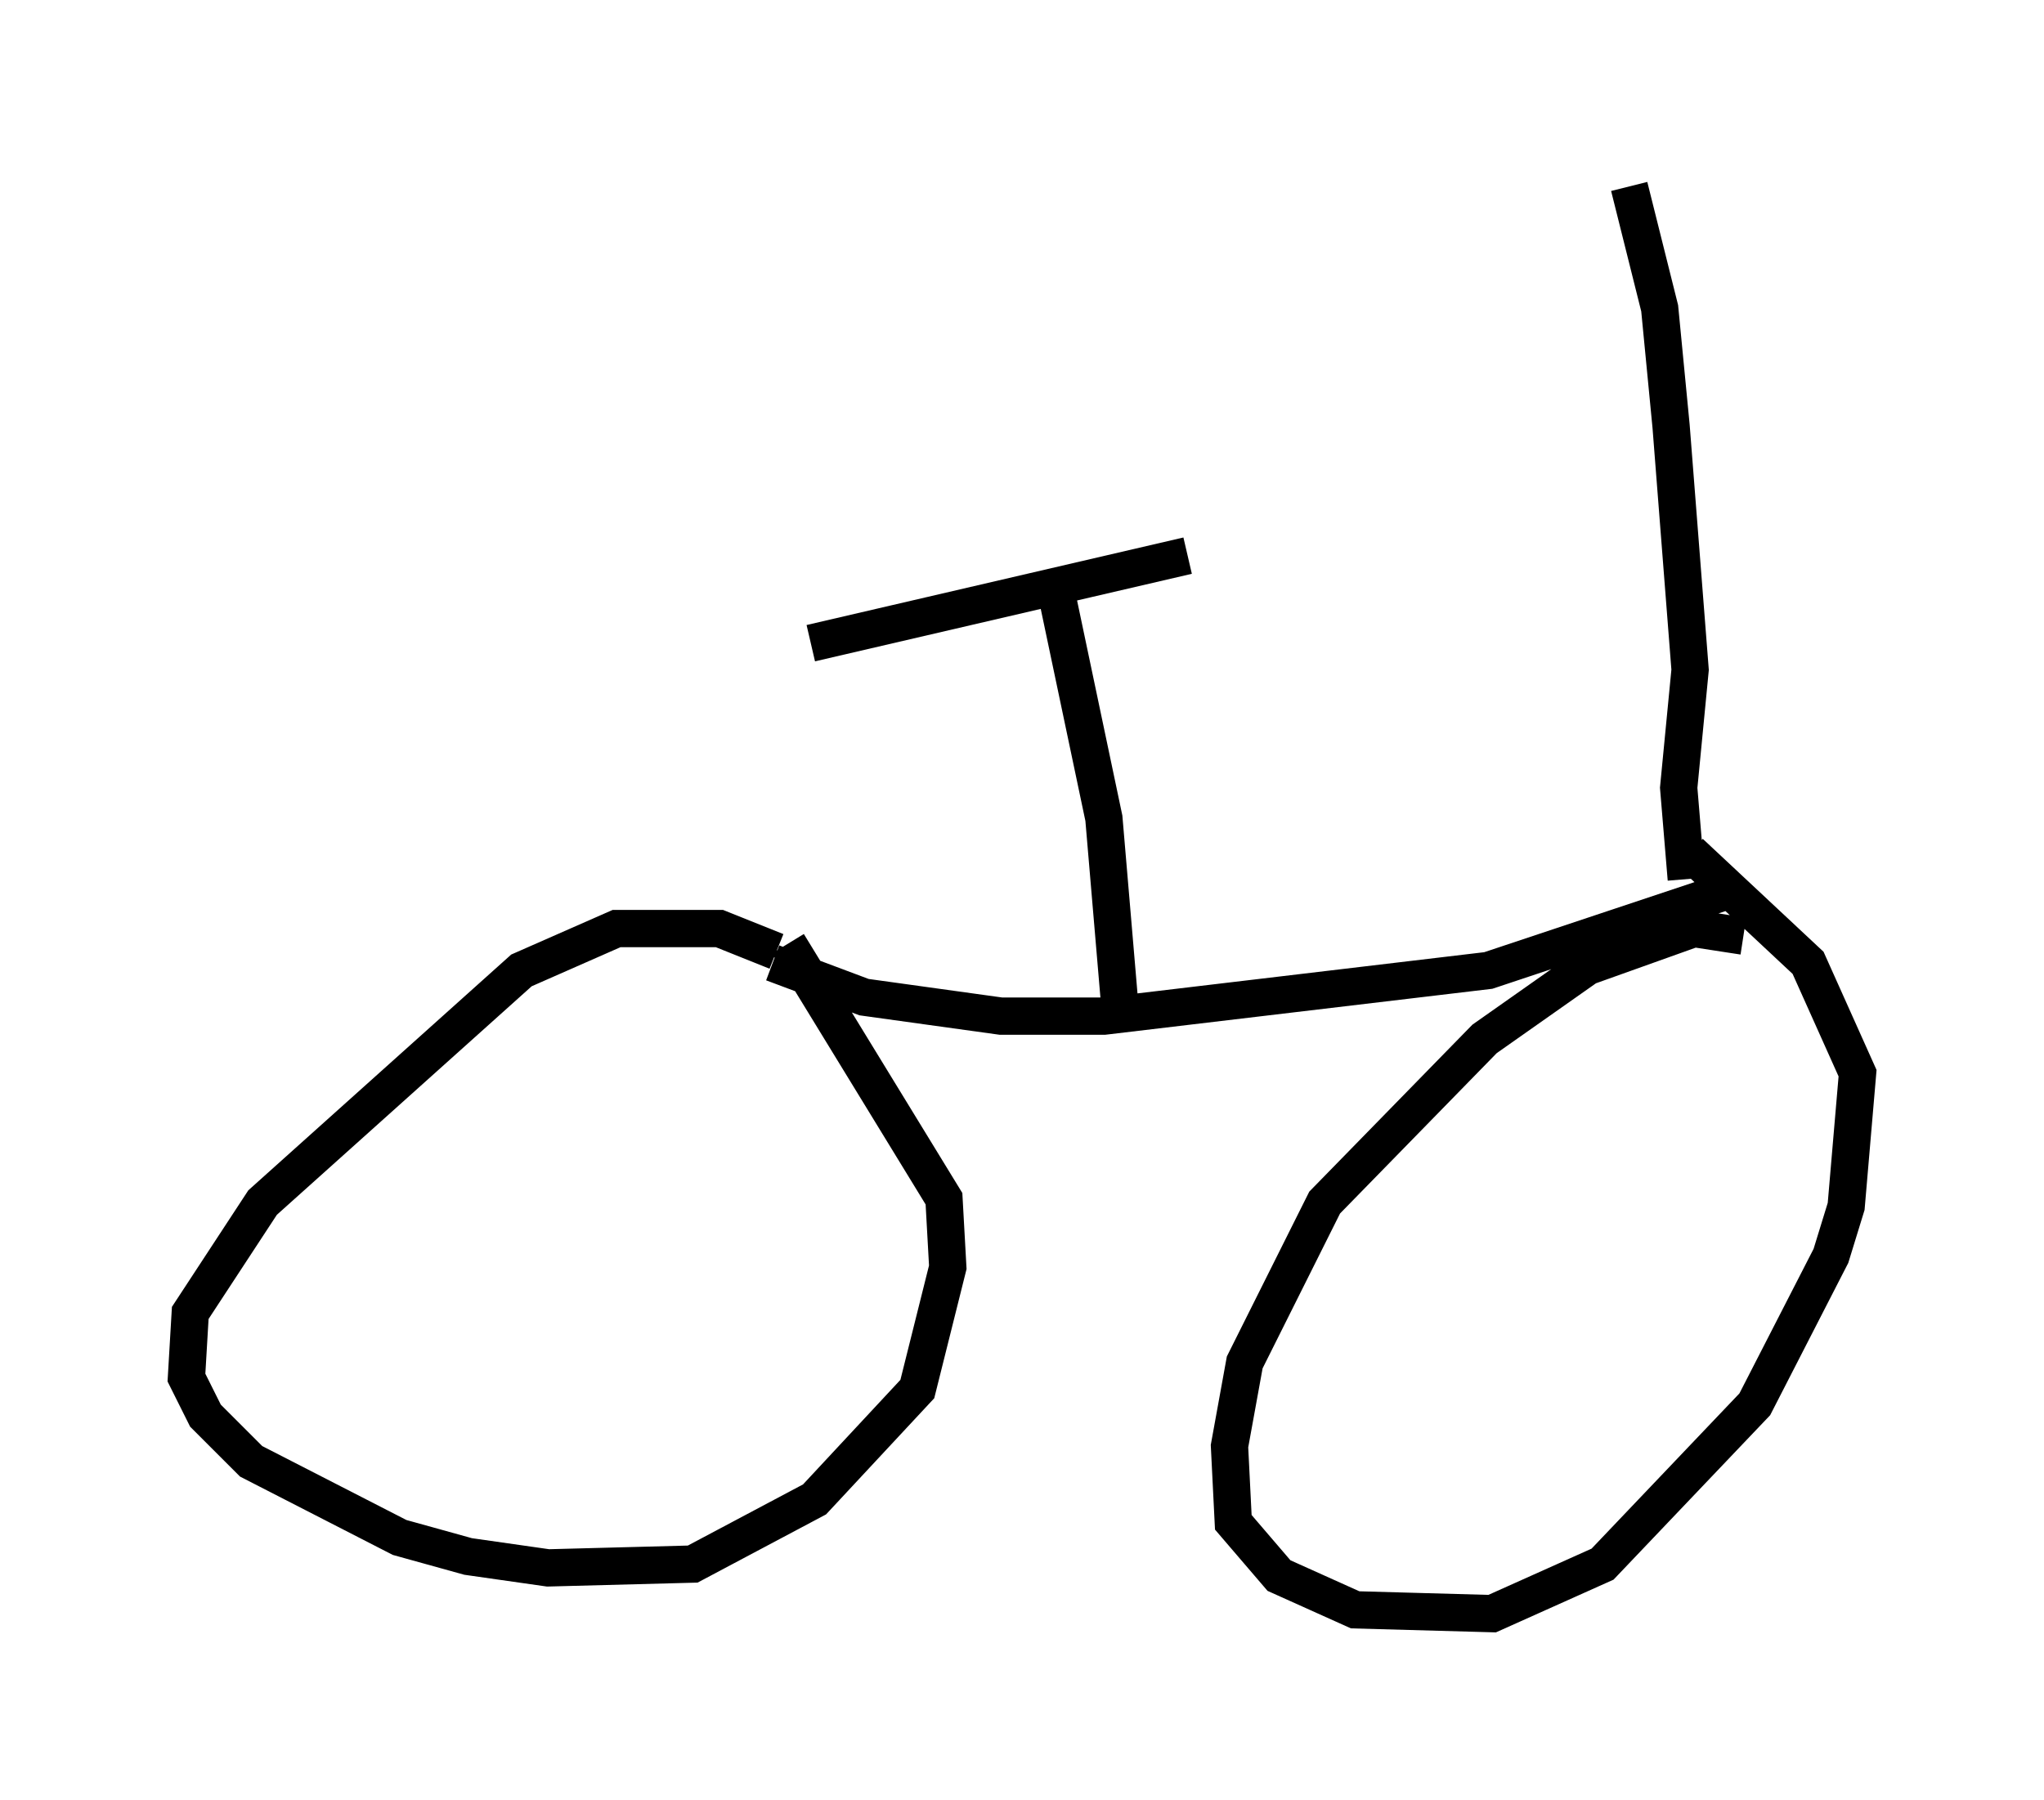 <?xml version="1.0" encoding="utf-8" ?>
<svg baseProfile="full" height="48.282" version="1.1" width="54.815" xmlns="http://www.w3.org/2000/svg" xmlns:ev="http://www.w3.org/2001/xml-events" xmlns:xlink="http://www.w3.org/1999/xlink"><defs /><rect fill="white" height="48.282" width="54.815" x="0" y="0" /><path d="M21.436, 26.54 m-0.613, -1.021 l-1.531, -0.613 -2.756, 0.0 l-2.552, 1.123 -6.942, 6.227 l-1.94, 2.96 -0.102, 1.735 l0.51, 1.021 1.225, 1.225 l3.981, 2.042 1.838, 0.51 l2.144, 0.306 3.879, -0.102 l3.267, -1.735 2.756, -2.96 l0.817, -3.267 -0.102, -1.838 l-4.185, -6.84 m25.623, -0.204 l-1.327, -0.204 -2.858, 1.021 l-2.756, 1.94 -4.288, 4.39 l-2.144, 4.288 -0.408, 2.246 l0.102, 2.042 1.225, 1.429 l2.042, 0.919 3.675, 0.102 l2.96, -1.327 4.083, -4.288 l2.042, -3.981 0.408, -1.327 l0.306, -3.573 -1.327, -2.96 l-3.165, -2.96 m1.021, 1.021 l-6.431, 2.144 -10.311, 1.225 l-2.756, 0.0 -3.675, -0.51 l-2.45, -0.919 m9.29, 0.919 l-0.408, -4.798 -1.225, -5.819 m3.471, -1.225 l-10.106, 2.348 m23.479, 6.329 l-0.204, -2.45 0.306, -3.165 l-0.51, -6.533 -0.306, -3.165 l-0.817, -3.267 " fill="none" stroke="black" stroke-width="1" /></svg>
